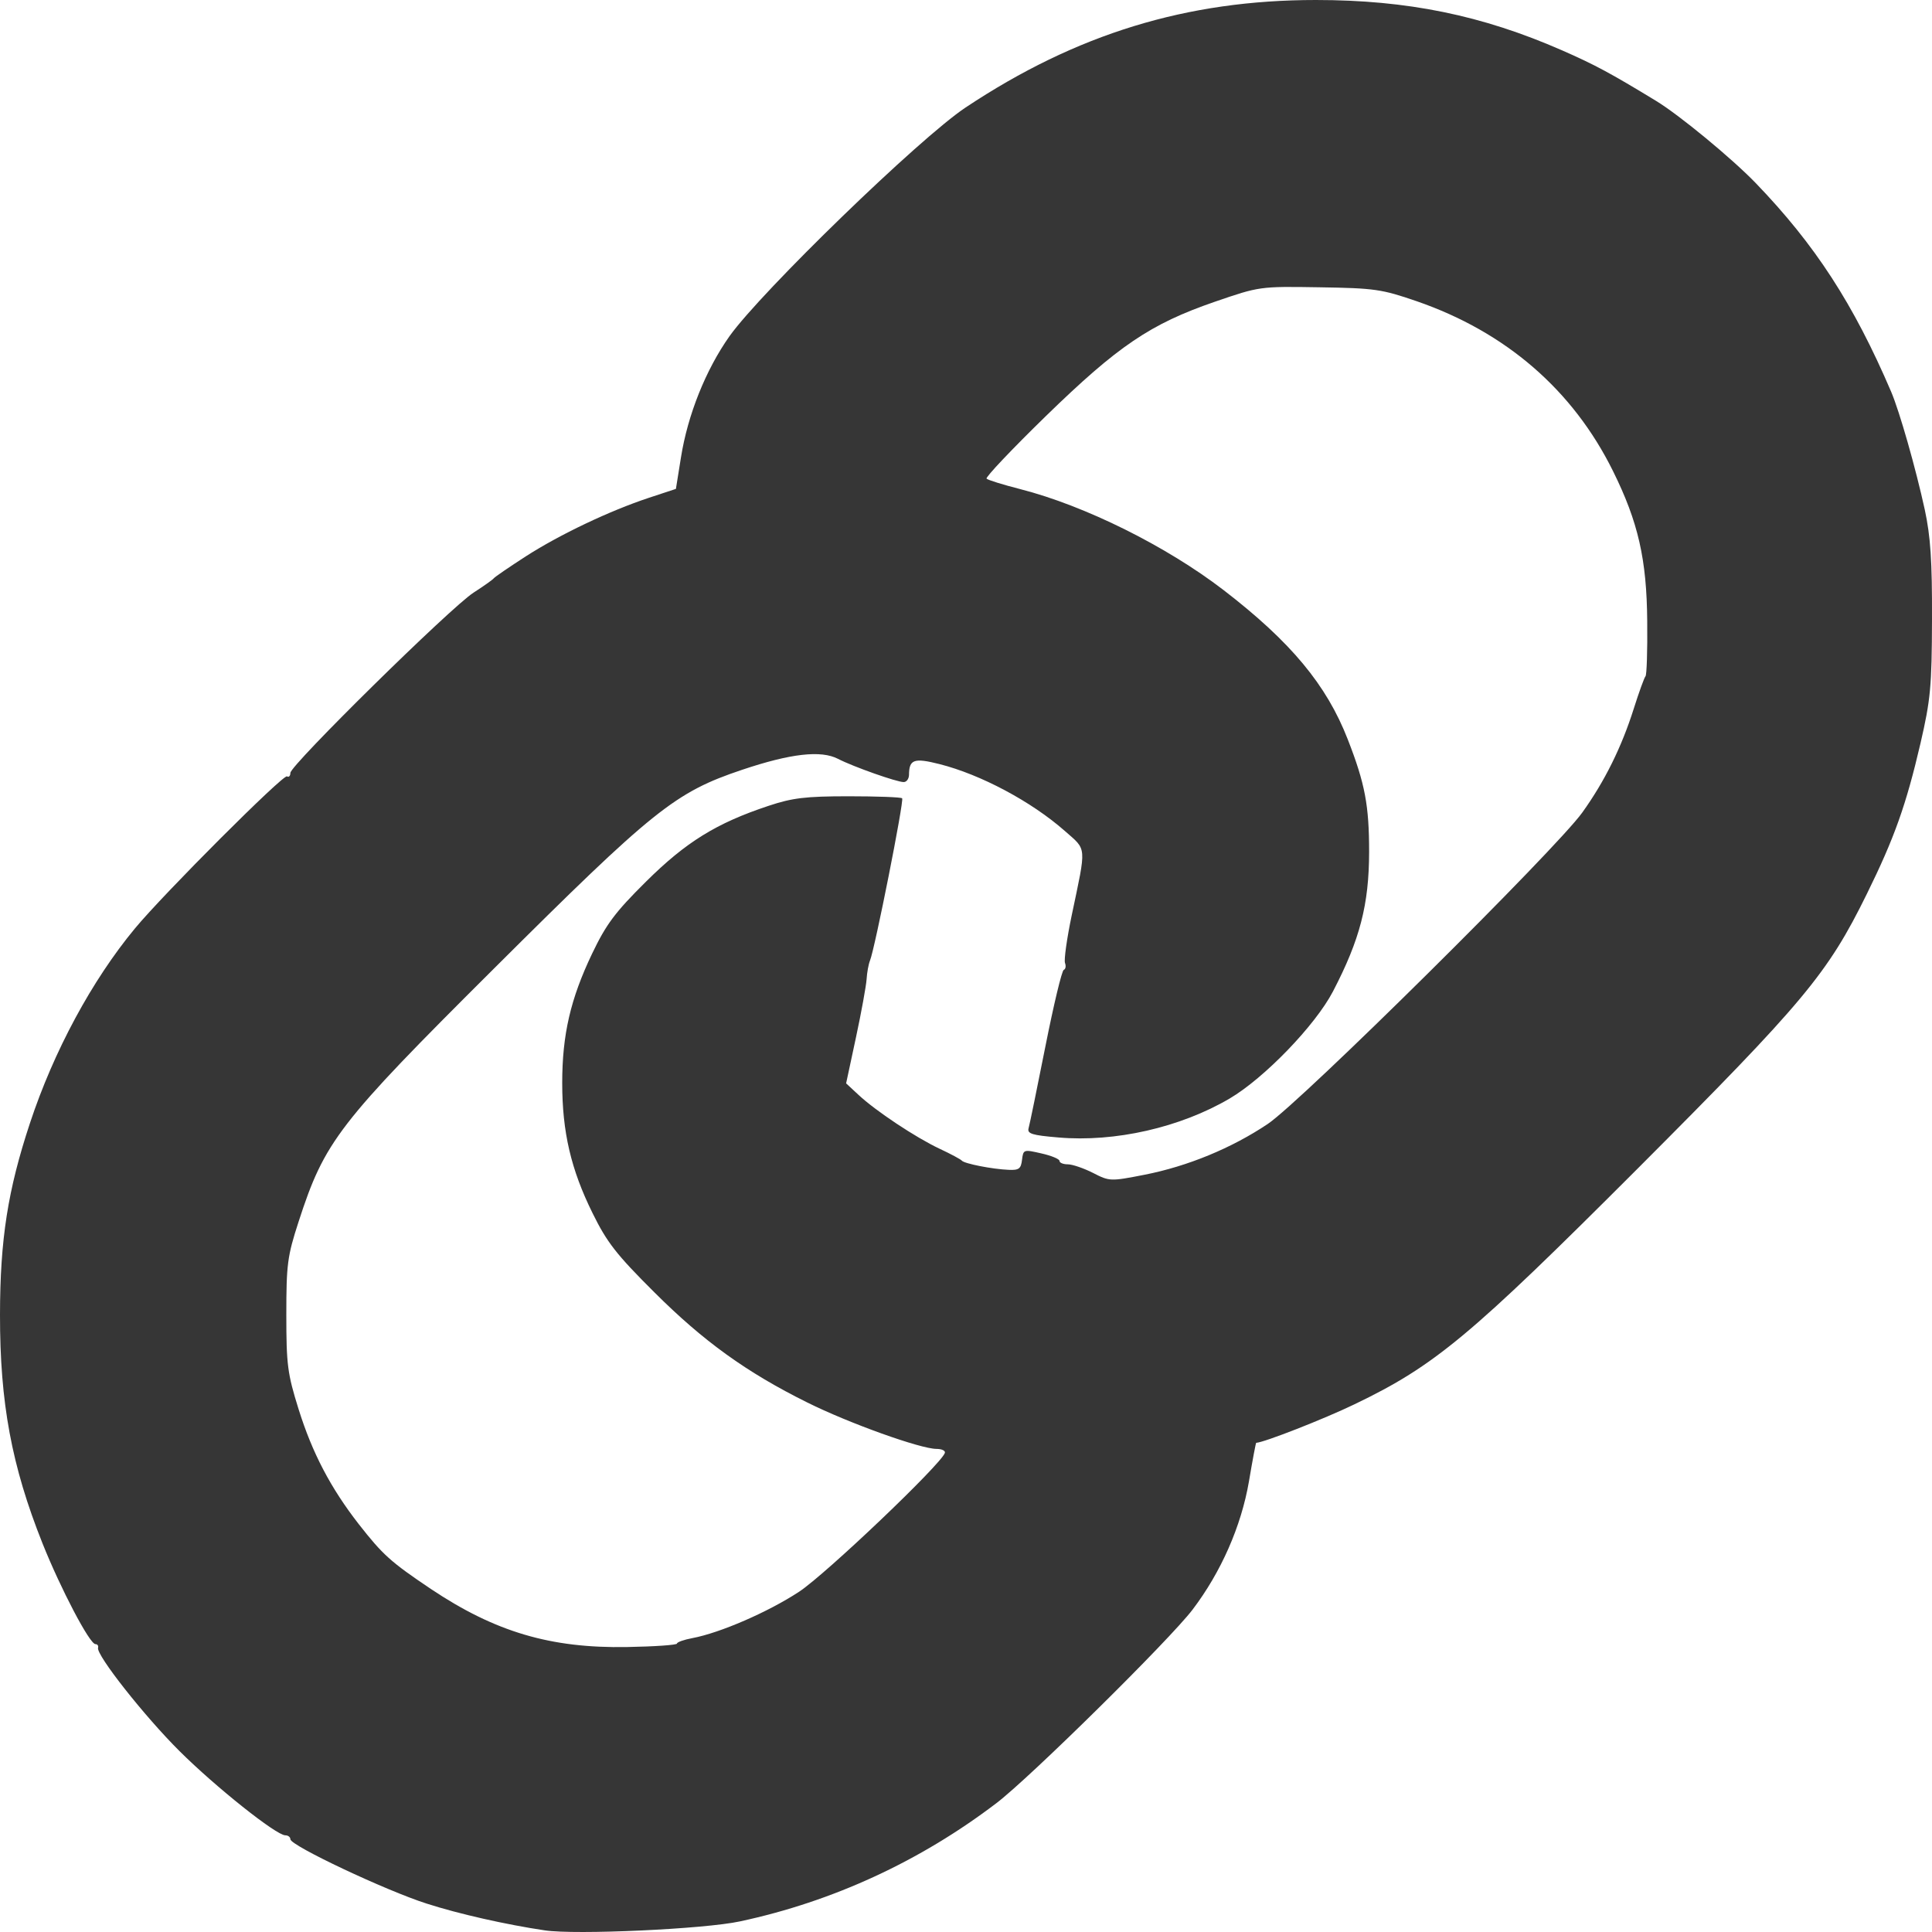 <svg width="20" height="20" viewBox="0 0 20 20" fill="none" xmlns="http://www.w3.org/2000/svg">
<path d="M5.639 19.983C5.236 19.923 4.749 19.813 4.417 19.706C3.994 19.571 3.006 19.105 3.006 19.04C3.006 19.017 2.982 18.999 2.953 18.999C2.859 18.998 2.235 18.502 1.858 18.127C1.495 17.766 0.995 17.132 1.015 17.058C1.021 17.037 1.009 17.02 0.988 17.02C0.928 17.02 0.627 16.445 0.44 15.977C0.12 15.175 -0.001 14.521 9.70513e-06 13.61C0.001 12.828 0.081 12.319 0.31 11.627C0.556 10.882 0.952 10.148 1.397 9.611C1.696 9.25 2.933 8.013 2.971 8.037C2.99 8.049 3.006 8.032 3.006 8.001C3.006 7.921 4.666 6.287 4.902 6.135C5.006 6.068 5.101 6.001 5.112 5.986C5.124 5.971 5.272 5.87 5.442 5.76C5.795 5.533 6.31 5.288 6.718 5.153L6.997 5.061L7.049 4.737C7.119 4.294 7.307 3.826 7.552 3.48C7.882 3.017 9.522 1.427 9.997 1.112C11.142 0.351 12.285 0 13.622 2.32477e-07C14.568 -0 15.342 0.158 16.17 0.521C16.51 0.67 16.673 0.758 17.143 1.044C17.385 1.191 17.931 1.642 18.175 1.895C18.789 2.532 19.187 3.145 19.577 4.055C19.664 4.259 19.831 4.845 19.925 5.275C19.985 5.554 20.002 5.805 20 6.412C19.998 7.109 19.985 7.243 19.881 7.694C19.732 8.333 19.611 8.674 19.326 9.253C18.918 10.082 18.68 10.367 16.951 12.099C15.217 13.834 14.854 14.137 14.022 14.537C13.705 14.69 13.084 14.933 13.004 14.936C13 14.936 12.966 15.116 12.929 15.336C12.849 15.8 12.641 16.273 12.346 16.662C12.11 16.973 10.661 18.403 10.315 18.666C9.524 19.268 8.622 19.684 7.661 19.89C7.292 19.97 5.958 20.031 5.639 19.983ZM7.008 17.014C7.008 17 7.079 16.974 7.166 16.958C7.454 16.904 7.954 16.687 8.273 16.477C8.549 16.295 9.74 15.161 9.781 15.041C9.789 15.018 9.75 14.999 9.695 14.999C9.53 14.999 8.785 14.732 8.356 14.518C7.727 14.206 7.28 13.883 6.775 13.379C6.38 12.986 6.283 12.861 6.134 12.558C5.91 12.105 5.82 11.717 5.82 11.211C5.82 10.71 5.906 10.34 6.129 9.873C6.275 9.568 6.366 9.445 6.687 9.127C7.1 8.717 7.416 8.521 7.956 8.342C8.202 8.26 8.338 8.243 8.784 8.243C9.078 8.243 9.327 8.252 9.339 8.264C9.361 8.286 9.056 9.824 9.006 9.944C8.991 9.981 8.975 10.068 8.971 10.137C8.966 10.207 8.917 10.478 8.861 10.739L8.759 11.215L8.885 11.332C9.064 11.5 9.479 11.775 9.725 11.891C9.841 11.945 9.945 12.001 9.957 12.015C9.983 12.046 10.272 12.103 10.441 12.11C10.548 12.115 10.569 12.099 10.58 12.006C10.593 11.899 10.597 11.898 10.78 11.94C10.883 11.963 10.968 11.998 10.968 12.018C10.968 12.037 11.006 12.053 11.054 12.053C11.101 12.053 11.218 12.093 11.315 12.142C11.486 12.23 11.495 12.23 11.848 12.161C12.296 12.073 12.751 11.885 13.124 11.635C13.47 11.403 16.108 8.791 16.38 8.411C16.613 8.086 16.787 7.733 16.912 7.338C16.967 7.164 17.022 7.013 17.034 7.001C17.047 6.989 17.055 6.734 17.052 6.433C17.047 5.79 16.959 5.404 16.697 4.875C16.282 4.037 15.589 3.438 14.668 3.119C14.302 2.993 14.231 2.983 13.657 2.974C13.04 2.964 13.038 2.965 12.575 3.124C11.908 3.354 11.574 3.58 10.826 4.308C10.475 4.65 10.199 4.941 10.213 4.955C10.226 4.969 10.384 5.018 10.564 5.064C11.232 5.235 12.075 5.654 12.667 6.109C13.363 6.645 13.732 7.089 13.952 7.654C14.131 8.113 14.173 8.337 14.173 8.82C14.172 9.364 14.078 9.727 13.799 10.263C13.616 10.614 13.089 11.16 12.729 11.372C12.218 11.672 11.542 11.826 10.956 11.775C10.682 11.752 10.632 11.736 10.648 11.679C10.659 11.641 10.737 11.26 10.822 10.832C10.907 10.404 10.992 10.047 11.012 10.04C11.031 10.033 11.037 10.001 11.025 9.969C11.013 9.937 11.044 9.716 11.094 9.477C11.248 8.744 11.253 8.805 11.023 8.602C10.678 8.298 10.153 8.018 9.726 7.91C9.461 7.843 9.411 7.861 9.41 8.022C9.409 8.062 9.385 8.096 9.355 8.096C9.283 8.096 8.833 7.937 8.676 7.856C8.499 7.764 8.185 7.8 7.682 7.969C6.988 8.202 6.769 8.377 5.108 10.032C3.5 11.633 3.361 11.813 3.09 12.65C2.975 13.004 2.964 13.09 2.964 13.61C2.964 14.128 2.976 14.22 3.091 14.588C3.233 15.042 3.423 15.404 3.714 15.778C3.963 16.096 4.044 16.169 4.459 16.448C5.126 16.894 5.7 17.064 6.492 17.05C6.775 17.045 7.008 17.029 7.008 17.014Z" fill="#363636"/>
</svg>
